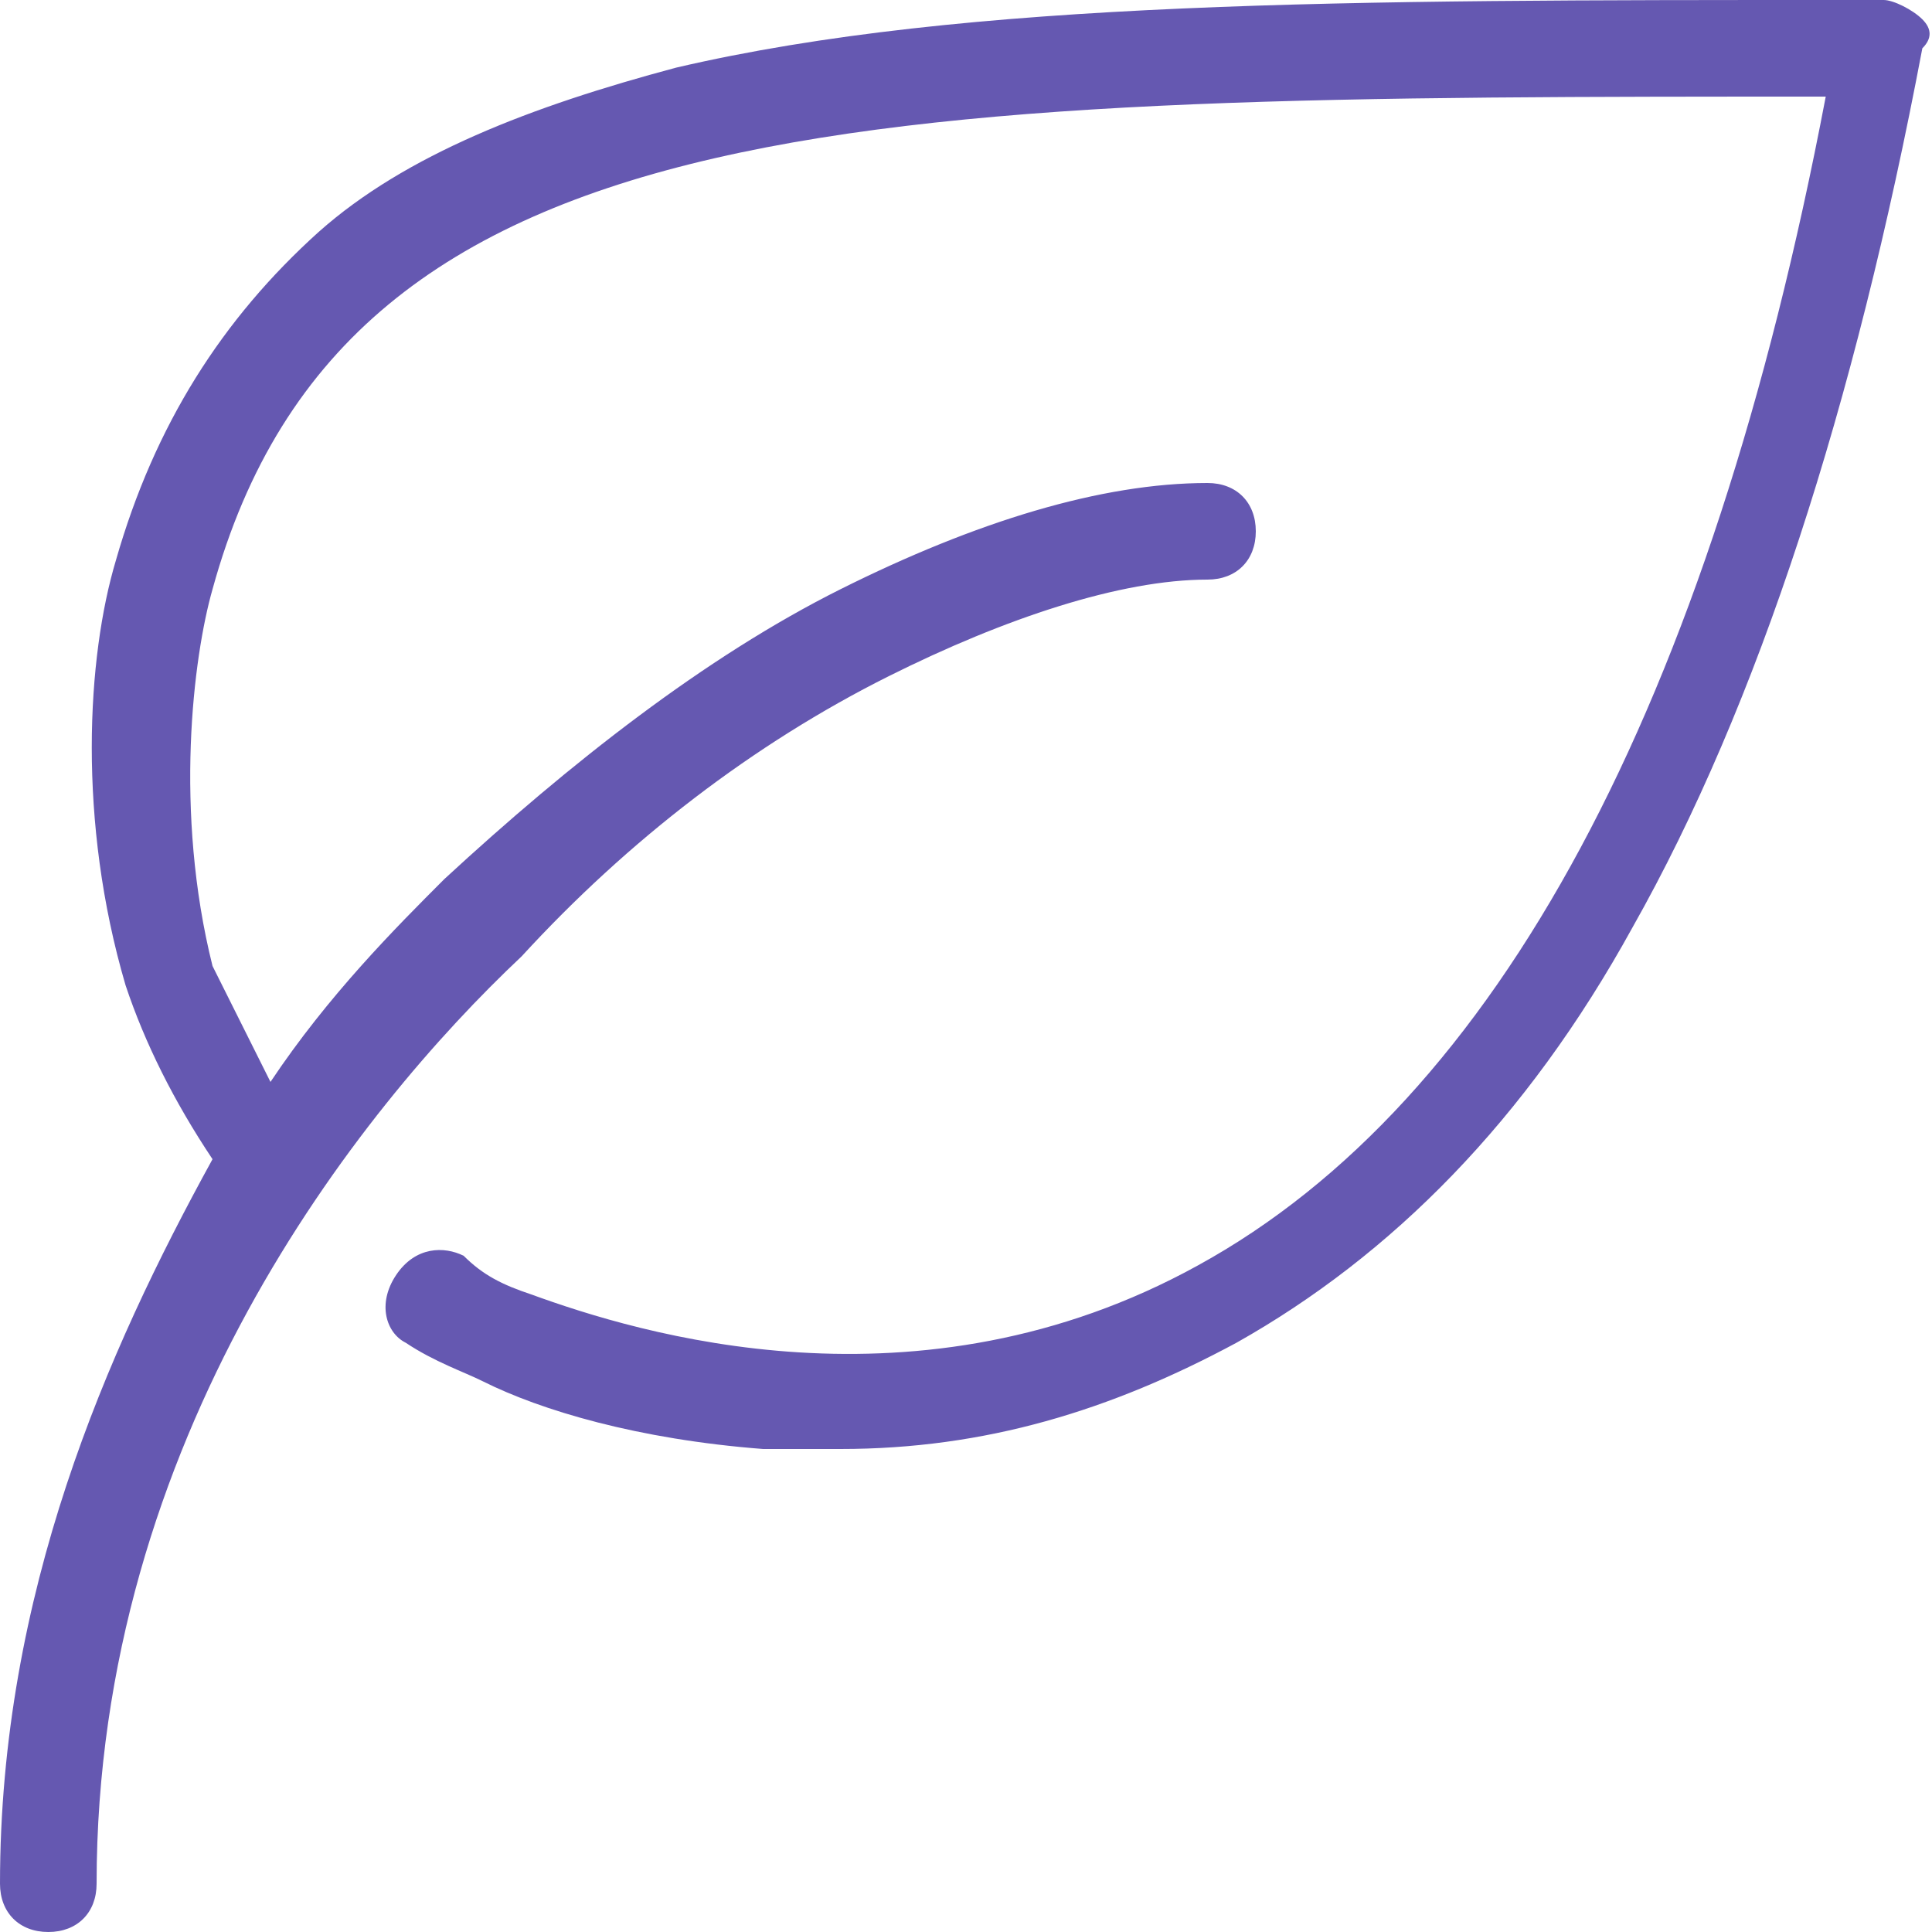 <?xml version="1.0" encoding="utf-8"?>
<!-- Generator: Adobe Illustrator 22.1.0, SVG Export Plug-In . SVG Version: 6.00 Build 0)  -->
<!DOCTYPE svg PUBLIC "-//W3C//DTD SVG 1.1//EN" "http://www.w3.org/Graphics/SVG/1.1/DTD/svg11.dtd">
<svg version="1.1" id="Layer_1" xmlns="http://www.w3.org/2000/svg" xmlns:xlink="http://www.w3.org/1999/xlink" x="0px" y="0px"
	 width="20px" height="20px" viewBox="0 0 20 20" style="enable-background:new 0 0 20 20;" xml:space="preserve">
<style type="text/css">
	.st0{fill:#6558B1;}
</style>
<path class="st0" d="M19.9,0.2C19.8,0.1,19.6,0,19.5,0H19c-5,0-9,0-12,0.7C5.5,1.1,4.2,1.6,3.3,2.4c-1,0.9-1.7,2-2.1,3.4
	c-0.3,1-0.4,2.7,0.1,4.4c0.2,0.6,0.5,1.2,0.9,1.8C1.1,14,0,16.5,0,19.5C0,19.8,0.2,20,0.5,20S1,19.8,1,19.5c0-4.6,2.7-8,4.4-9.6
	C6.5,8.7,7.8,7.7,9.2,7c1.2-0.6,2.4-1,3.3-1C12.8,6,13,5.8,13,5.5S12.8,5,12.5,5c-1.1,0-2.4,0.4-3.8,1.1c-1.4,0.7-2.8,1.8-4.1,3
	c-0.5,0.5-1.2,1.2-1.8,2.1c-0.2-0.4-0.4-0.8-0.6-1.2C1.8,8.4,2,6.8,2.2,6.1C3.6,1,9.1,1,18.9,1c-1.2,6.3-3.4,10.4-6.5,12.1
	c-2.9,1.6-5.8,0.7-6.9,0.3C5.2,13.3,5,13.2,4.8,13c-0.2-0.1-0.5-0.1-0.7,0.2S4,13.8,4.2,13.9c0.3,0.2,0.6,0.3,0.8,0.4
	c0.6,0.3,1.6,0.6,2.9,0.7c0.3,0,0.5,0,0.8,0c1.5,0,2.8-0.4,4.1-1.1c1.6-0.9,3-2.3,4.1-4.3c1.3-2.3,2.3-5.4,3-9.1
	C20,0.4,20,0.3,19.9,0.2L19.9,0.2z"/>
</svg>
